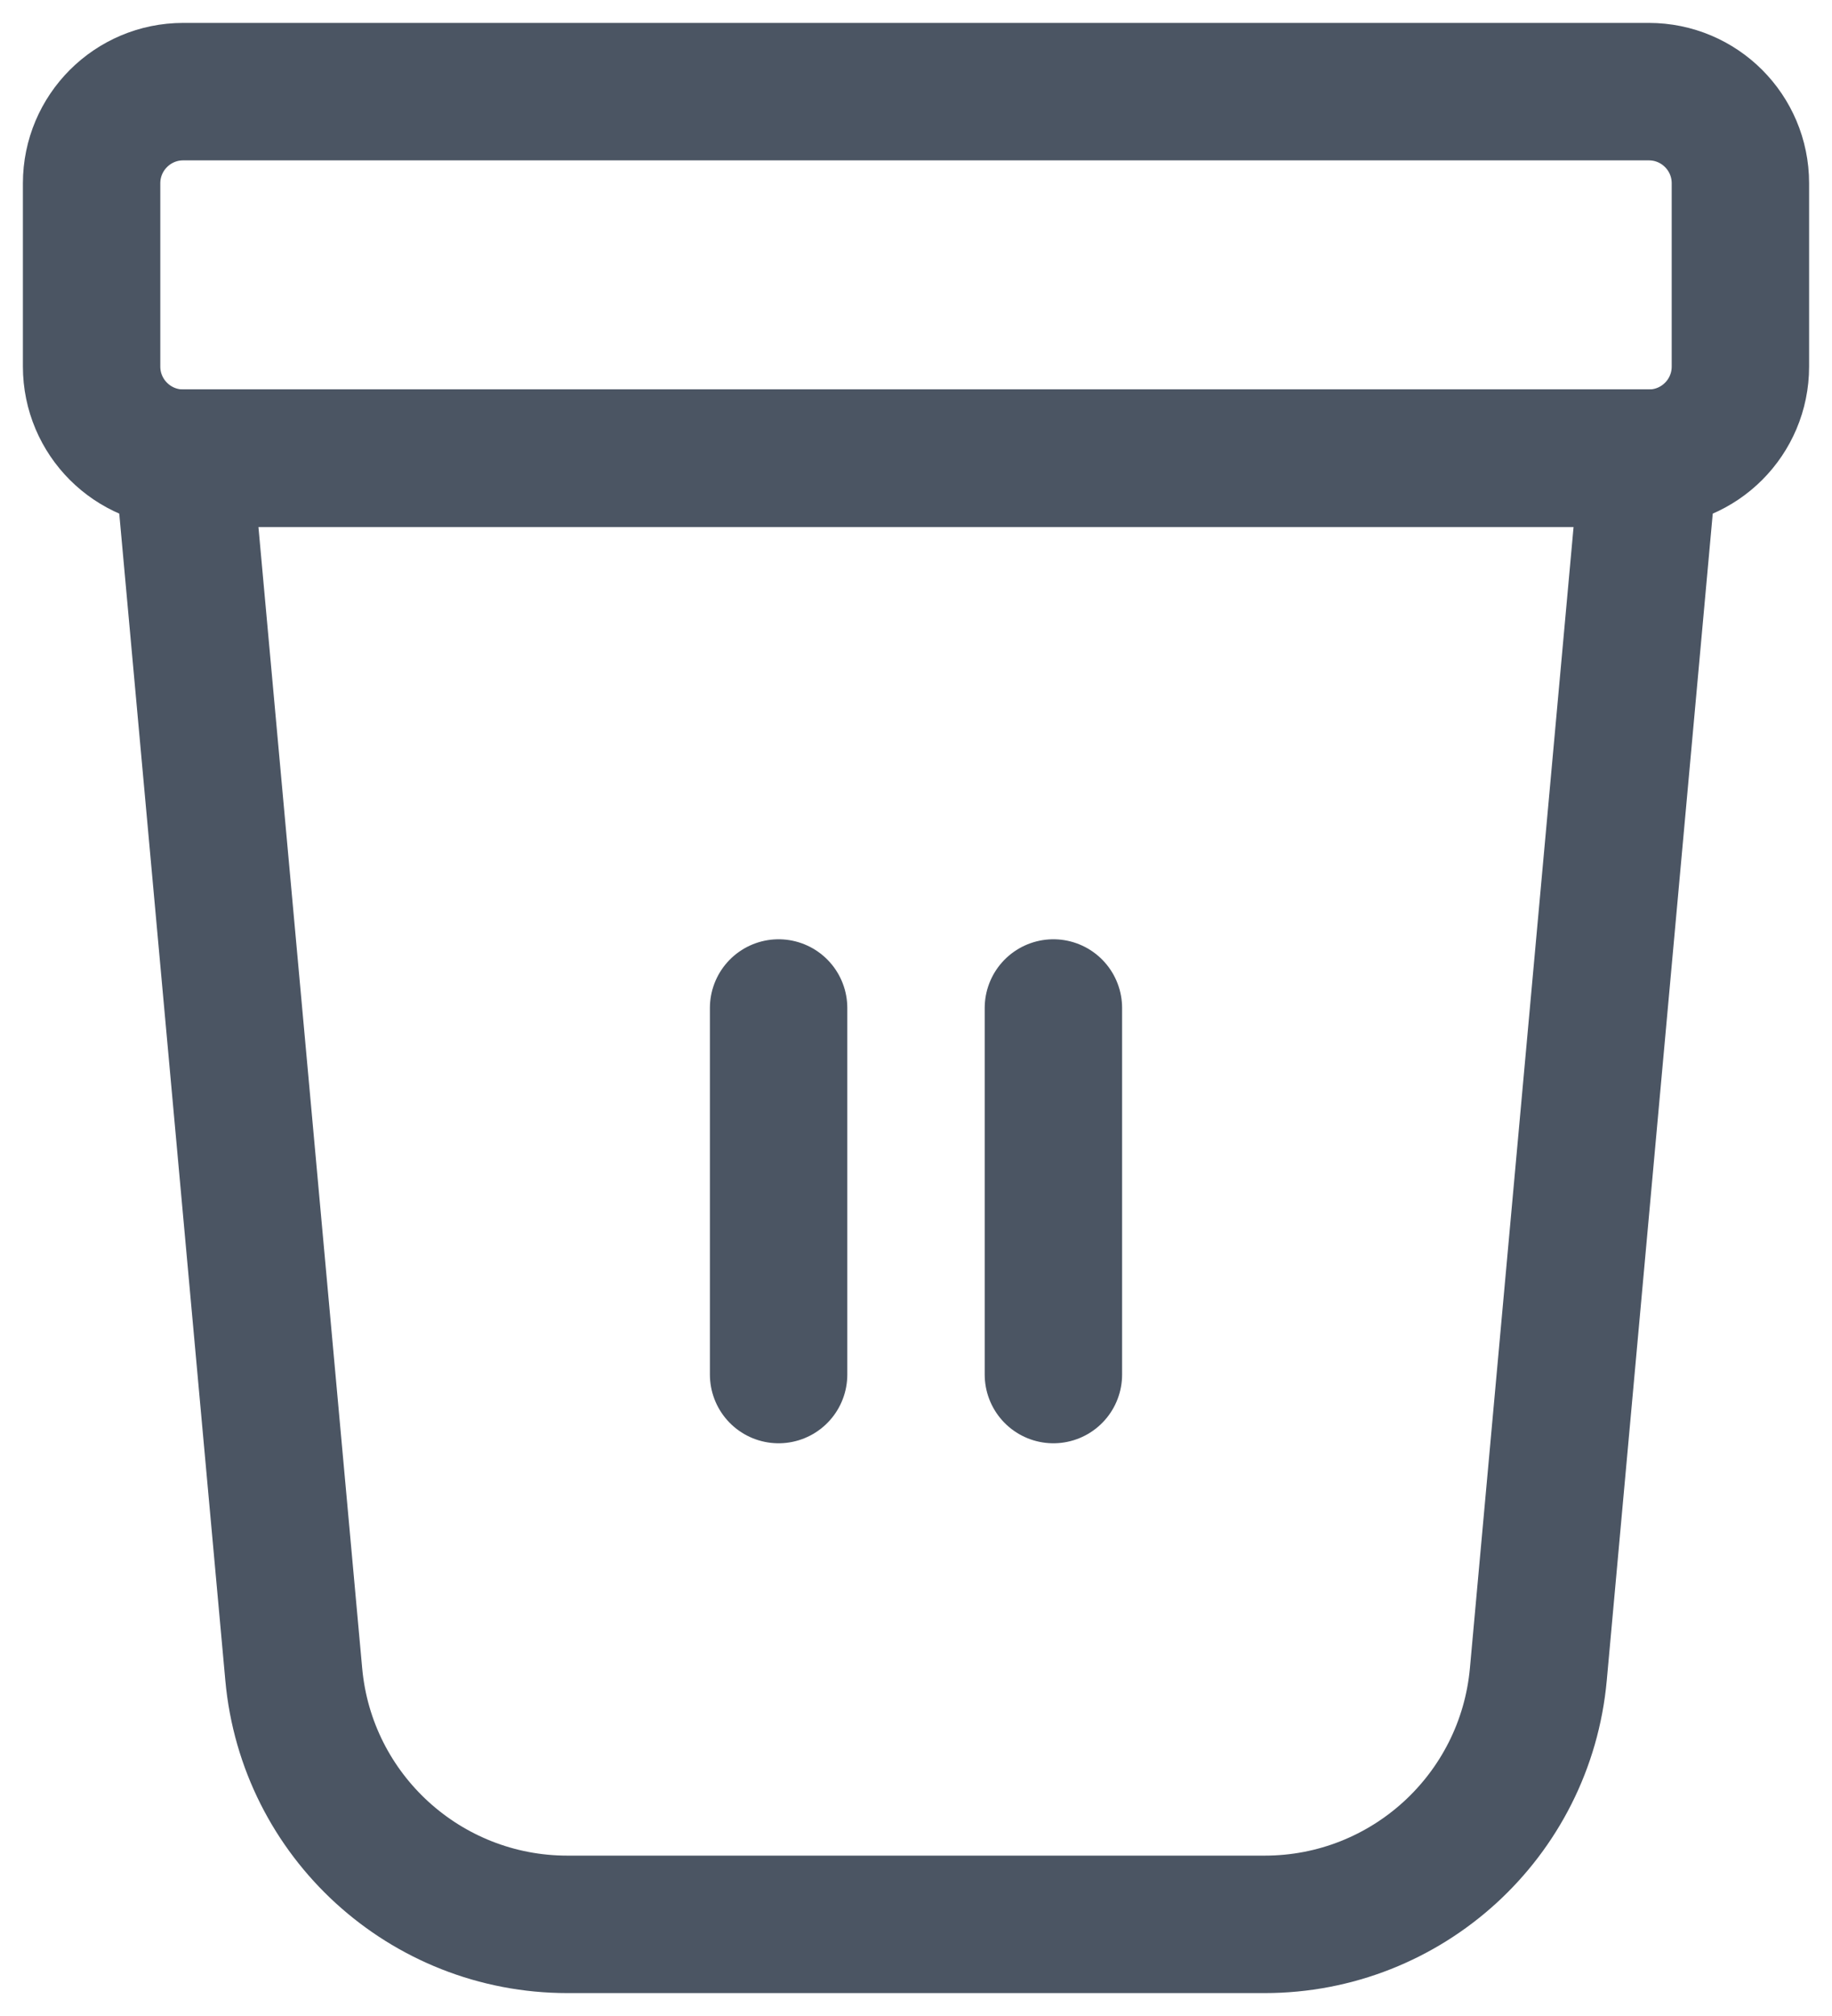 <svg width="20" height="22" viewBox="0 0 20 22" fill="none" xmlns="http://www.w3.org/2000/svg">
<path fill-rule="evenodd" clip-rule="evenodd" d="M2 5H18L16.794 18.272C16.653 19.817 15.358 21 13.806 21H6.195C4.643 21 3.347 19.817 3.207 18.272L2 5Z" stroke="#4B5563" stroke-width="1.5" stroke-linecap="round"/>
<path fill-rule="evenodd" clip-rule="evenodd" d="M1 2C1 1.448 1.448 1 2 1H18C18.553 1 19 1.448 19 2V4C19 4.552 18.553 5 18 5H2C1.448 5 1 4.552 1 4V2Z" stroke="#4B5563" stroke-width="1.5" stroke-linecap="round"/>
<path d="M8.5 11V15" stroke="#4B5563" stroke-width="1.5" stroke-linecap="round"/>
<path d="M11.5 11V15" stroke="#4B5563" stroke-width="1.5" stroke-linecap="round"/>
</svg>
